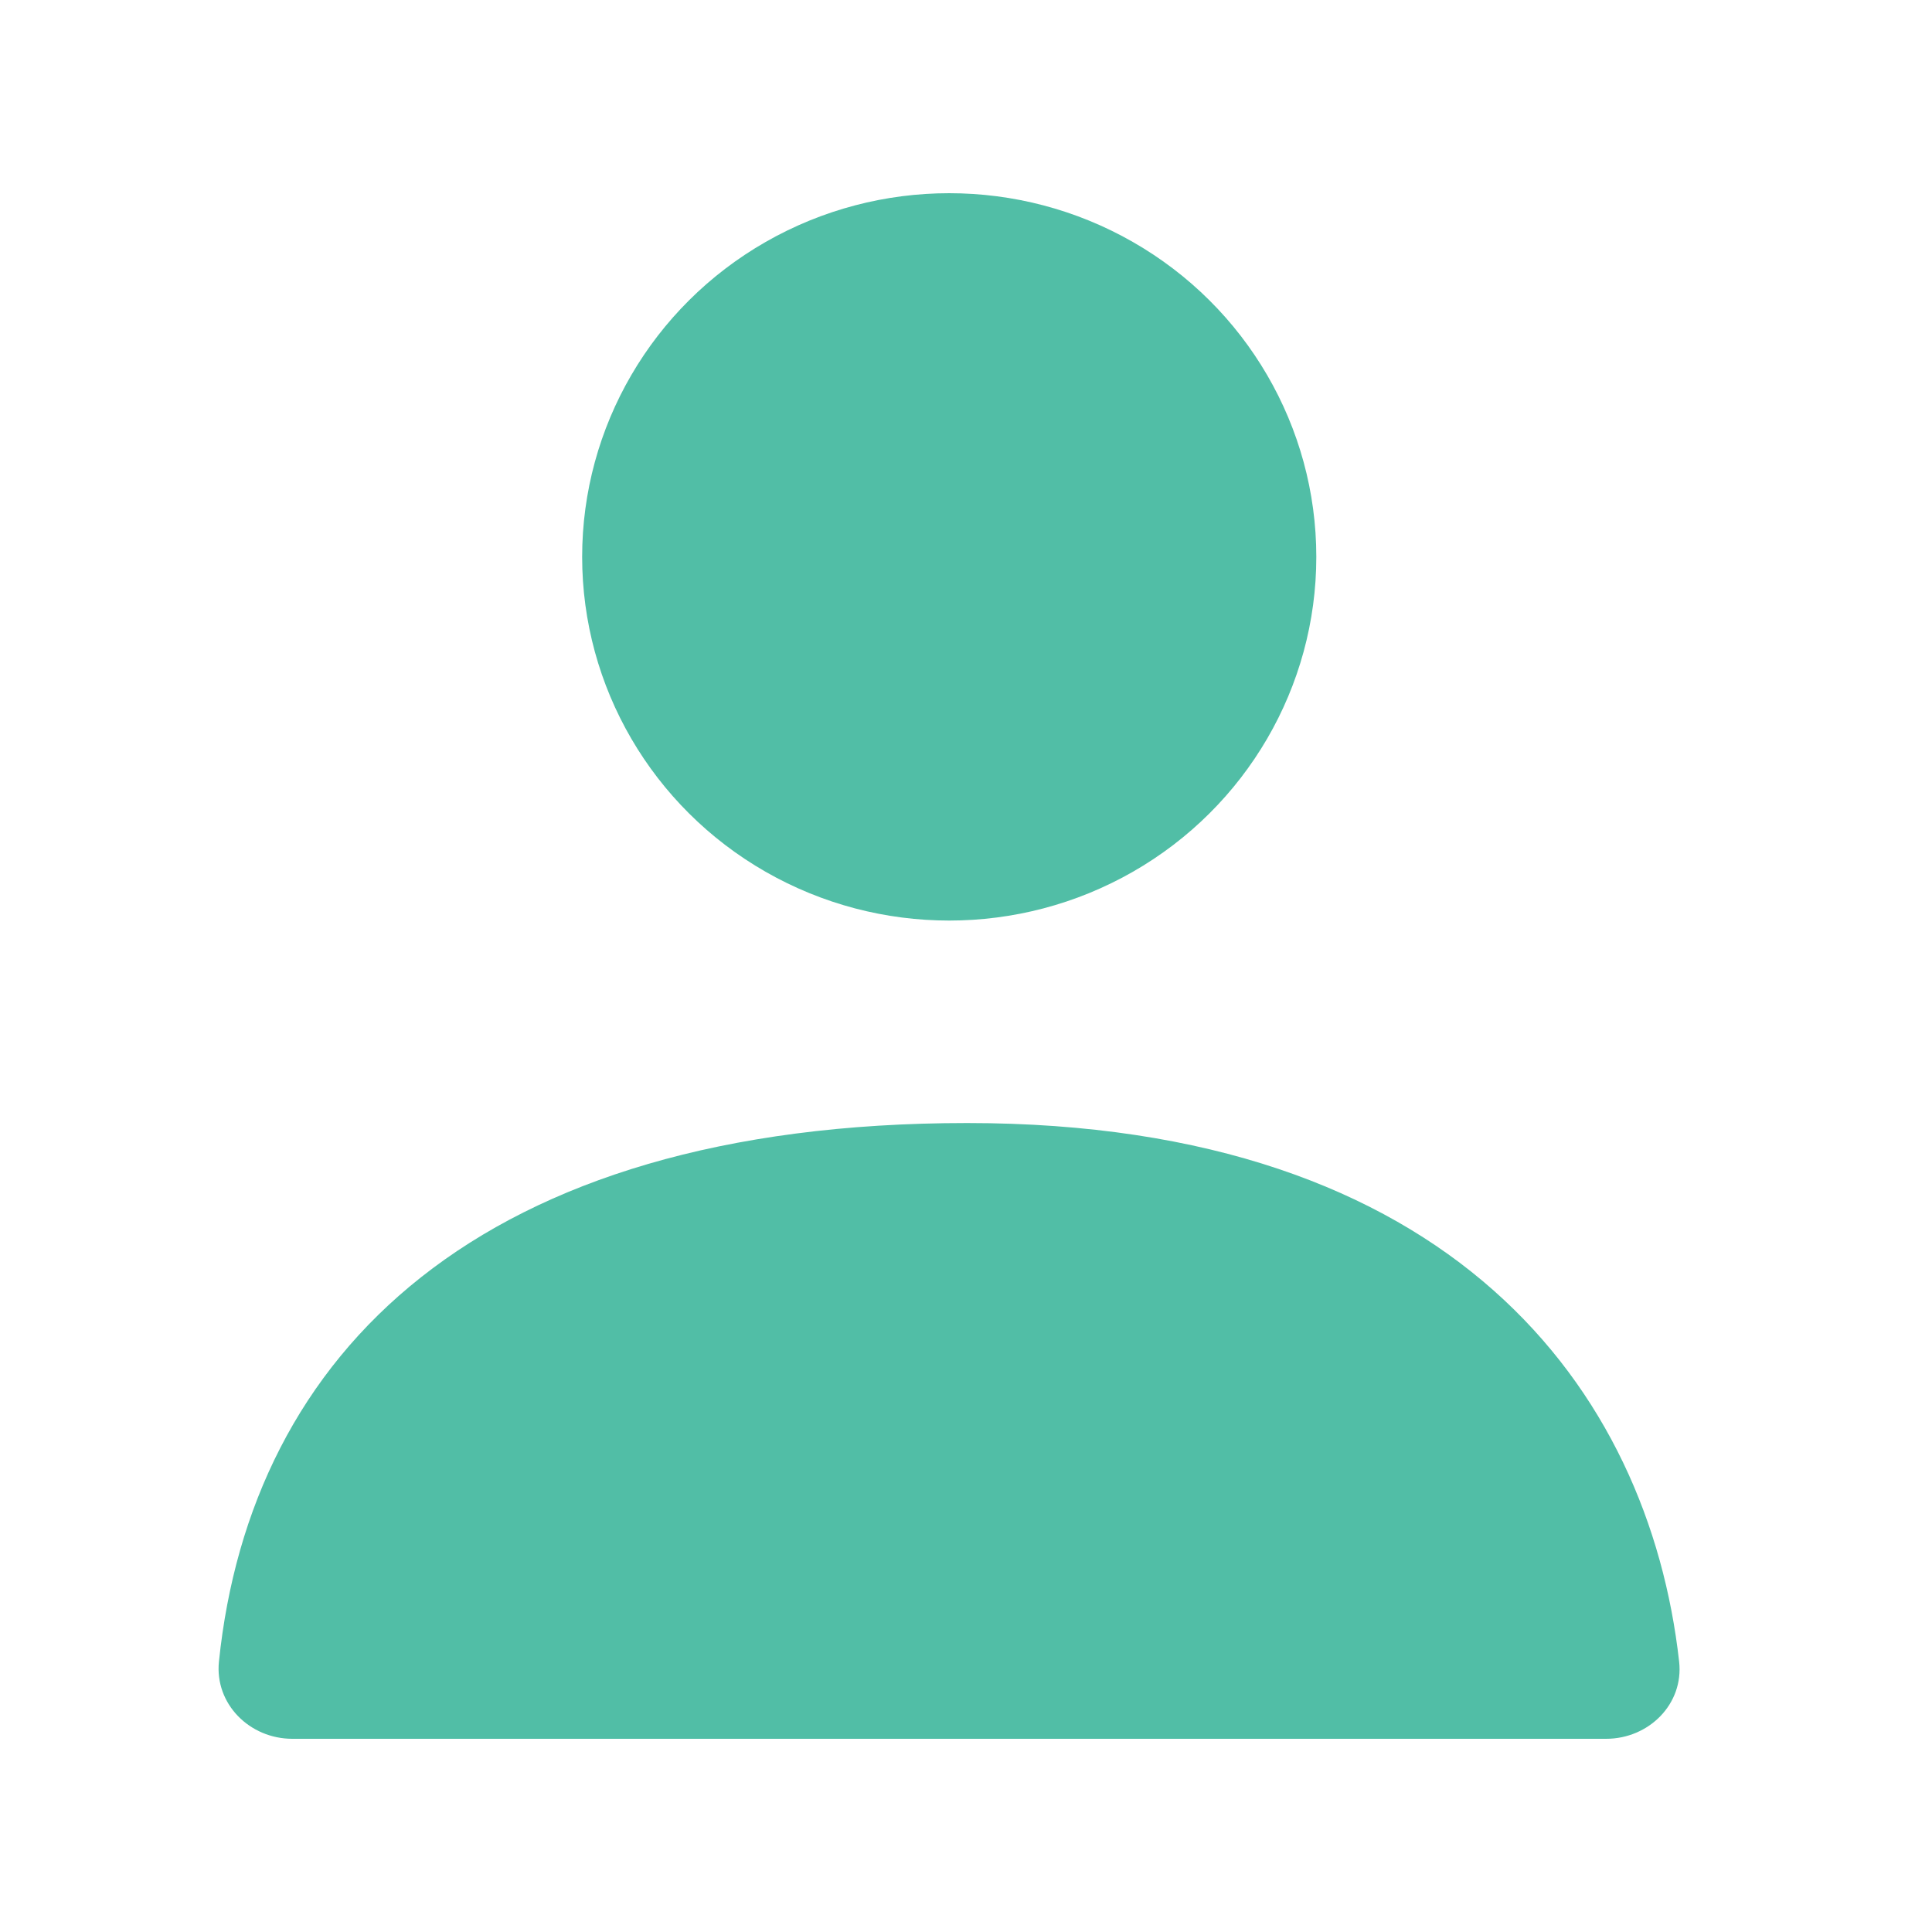 <svg width="25" height="25" viewBox="0 0 25 25" fill="none" xmlns="http://www.w3.org/2000/svg">
<path d="M12.515 14.532C6.177 14.532 3.243 17.525 2.833 21.501C2.777 22.05 3.231 22.5 3.783 22.5H20.783C21.335 22.5 21.789 22.051 21.728 21.502C21.334 17.978 18.782 14.532 12.515 14.532Z" fill="#51BEA6"/>
<ellipse cx="12.283" cy="7.206" rx="4.75" ry="4.706" fill="#51BEA6"/>
</svg>

